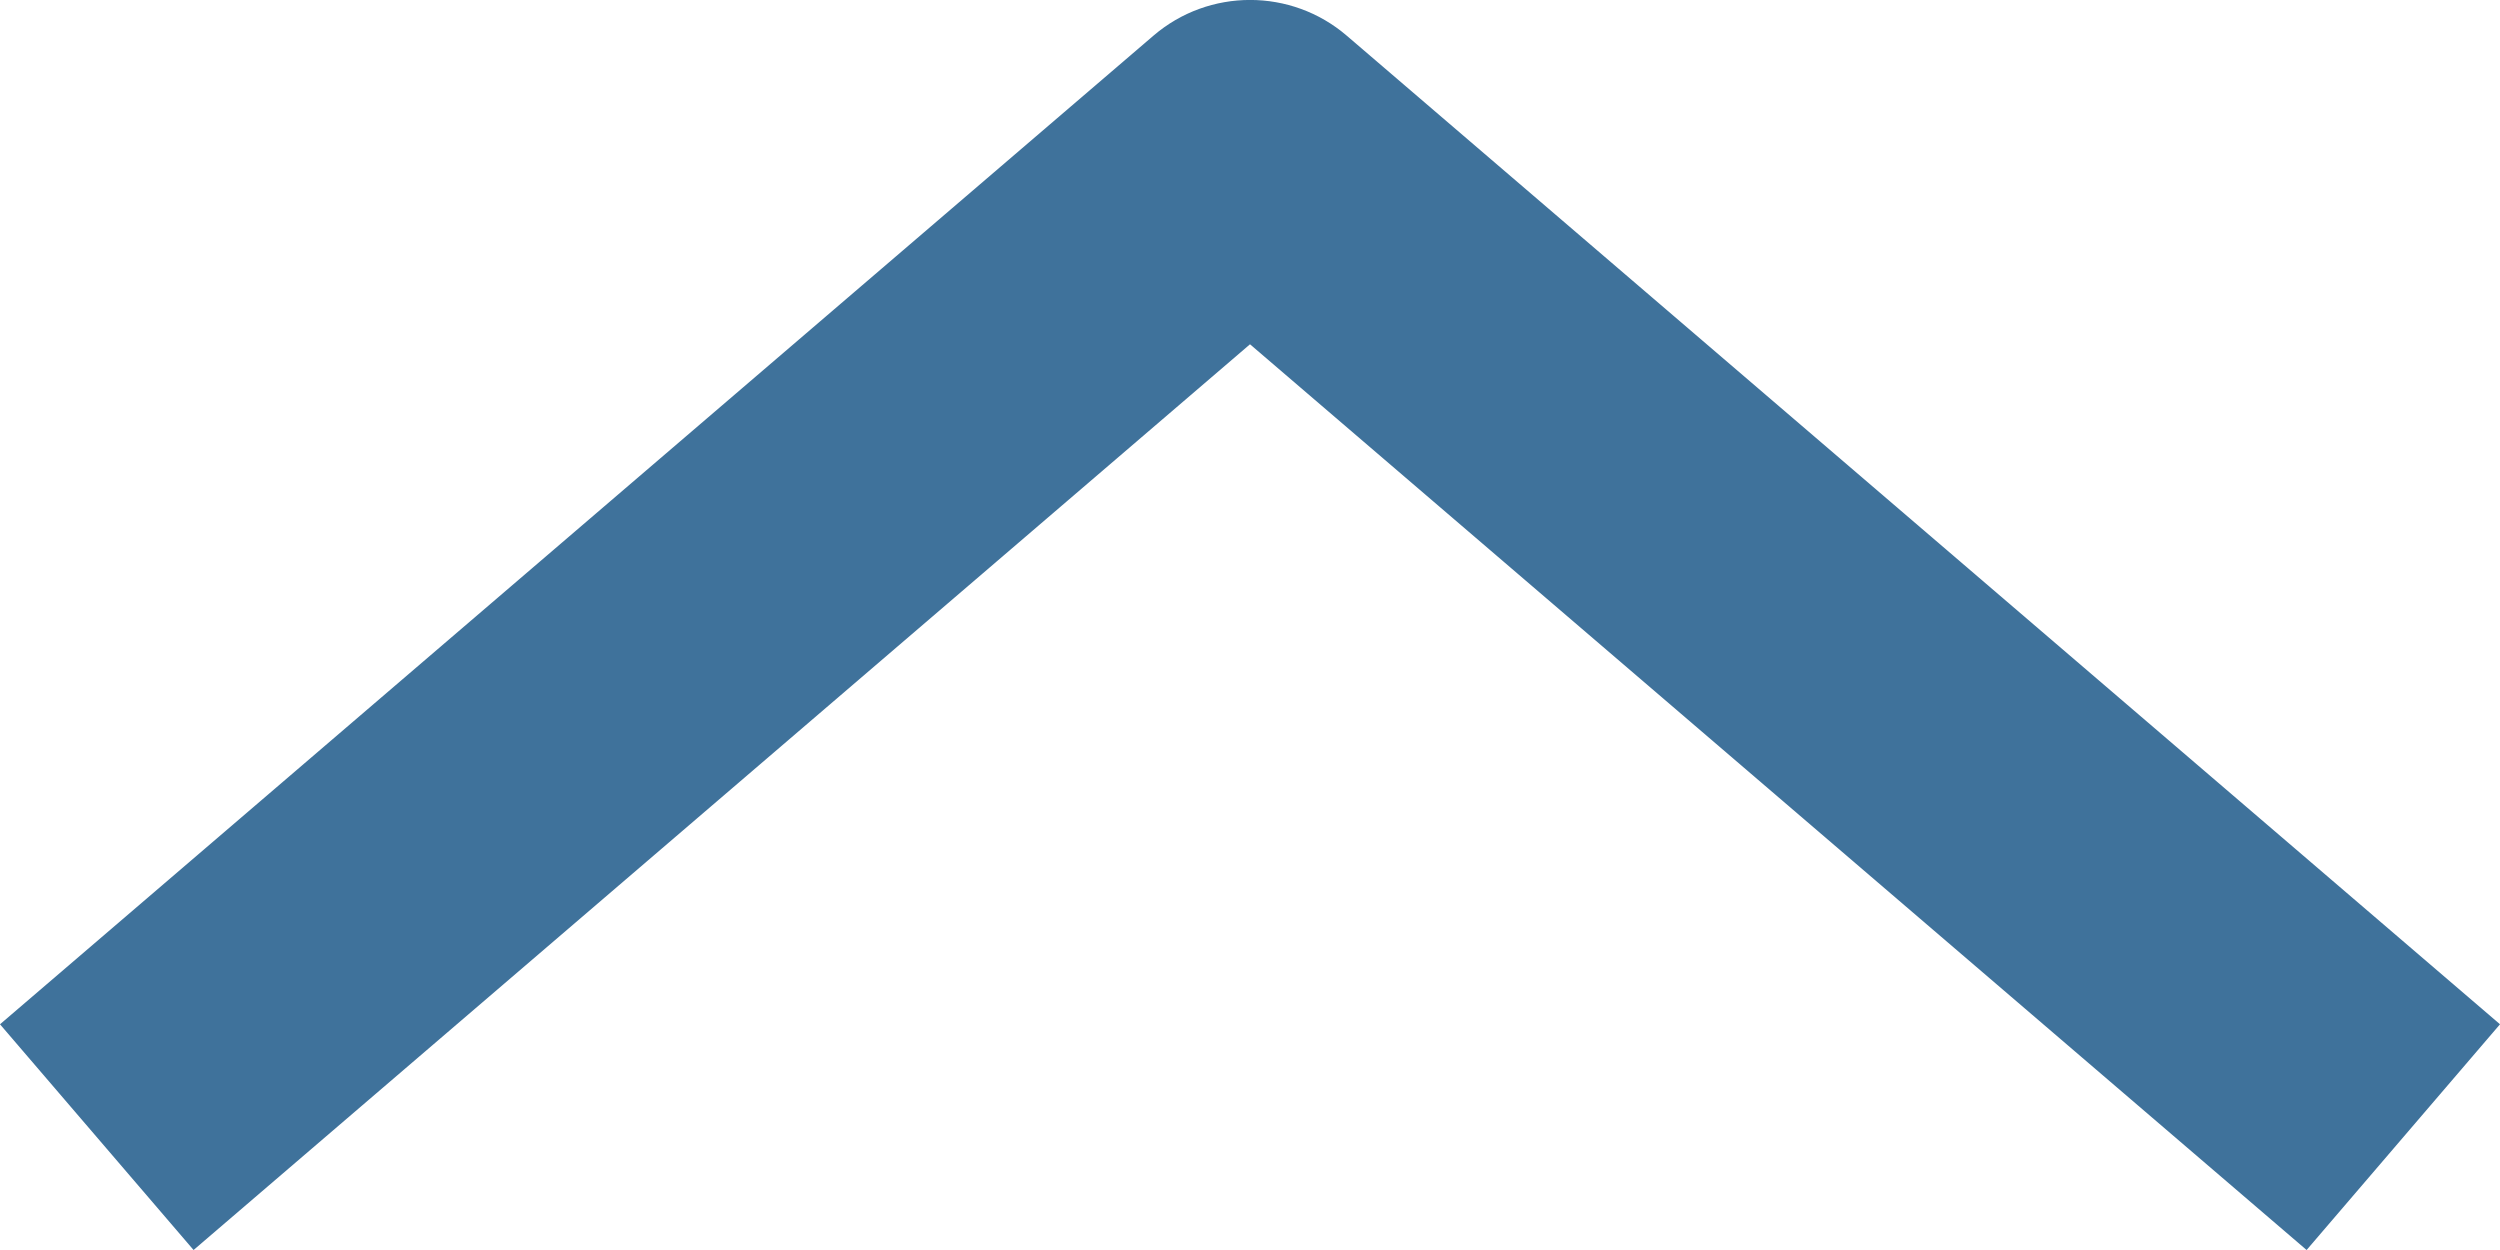 <svg width="14" height="7" viewBox="0 0 14 7" version="1.1" xmlns="http://www.w3.org/2000/svg" xmlns:xlink="http://www.w3.org/1999/xlink">
<title>chevron</title>
<desc>Created using Figma</desc>
<g id="Canvas" transform="translate(2221 6111)">
<g id="chevron">
<g id="Group">
<g id="Vector">
<use xlink:href="#path0_fill" transform="matrix(-6.12323e-17 -1 1 -6.12323e-17 -2221 -6104)" fill="#3F729B"/>
</g>
</g>
</g>
</g>
<defs>
<path id="path0_fill" d="M 1.264 14L -7.14427e-08 12.917L 5.072 7L -7.14427e-08 1.084L 1.264 2.97678e-09L 6.8 6.459C 7.067 6.77 7.067 7.231 6.8 7.542L 1.264 14Z"/>
</defs>
</svg>

